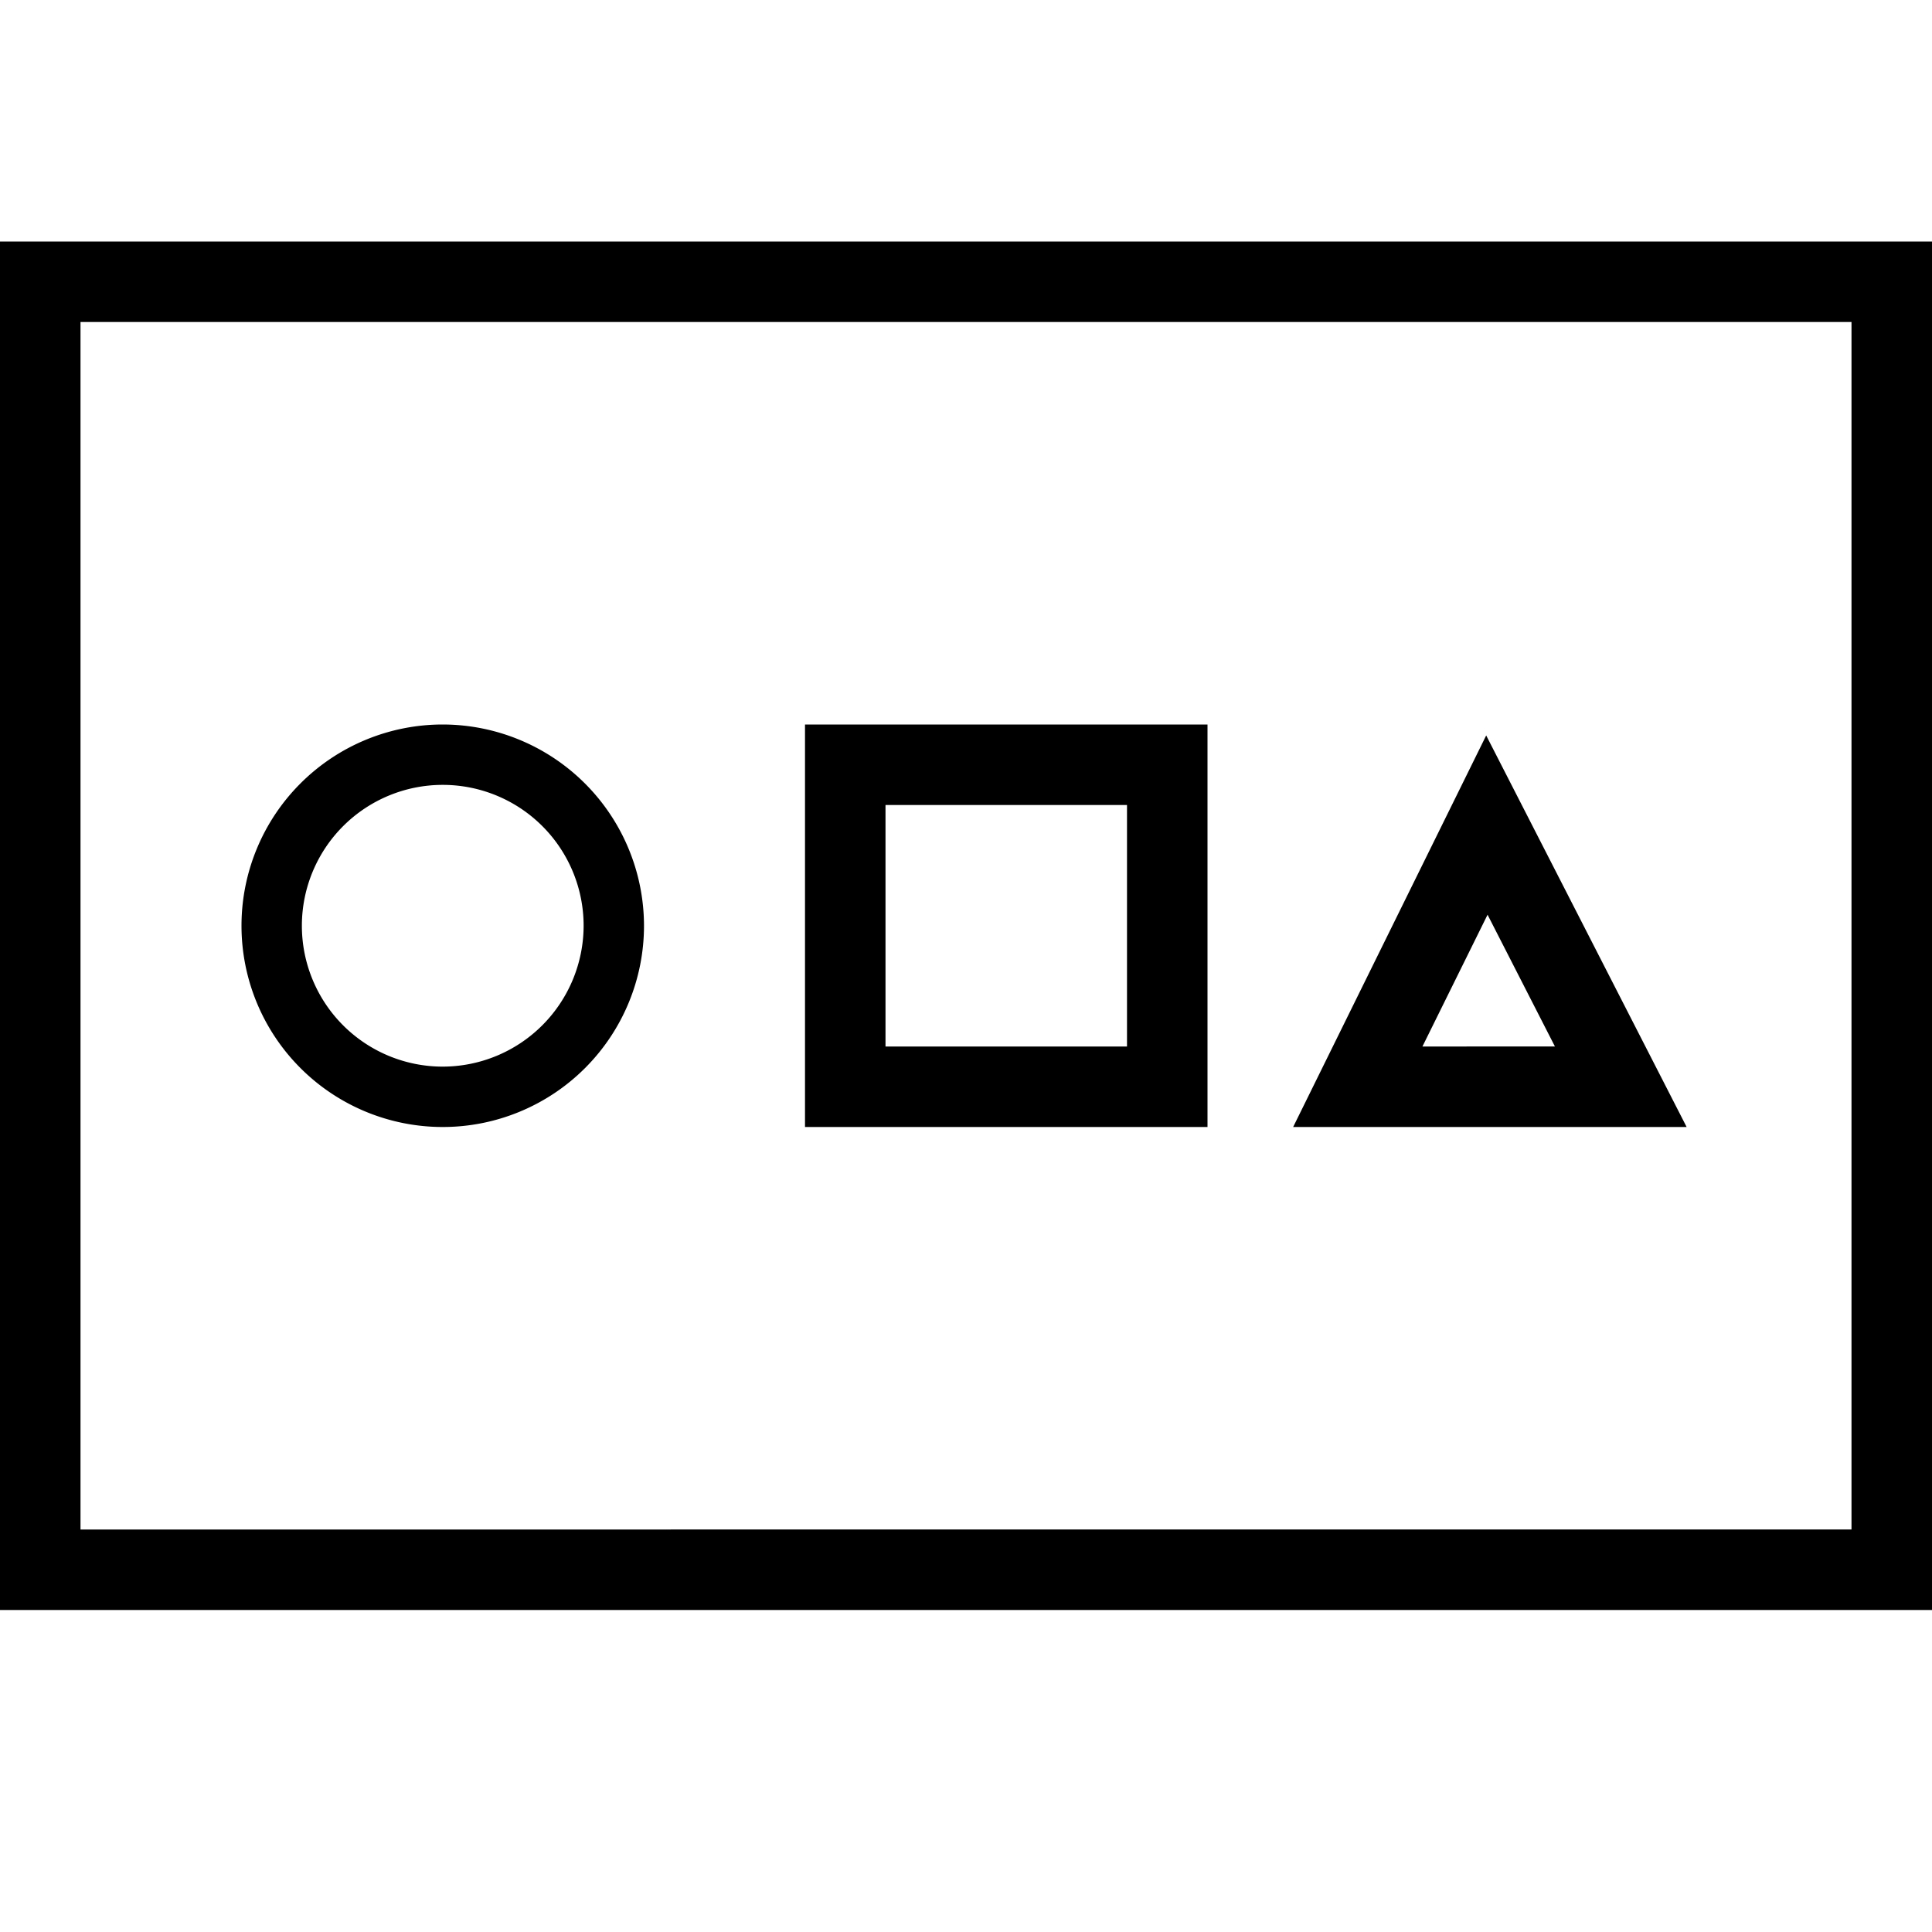 <svg xmlns="http://www.w3.org/2000/svg" viewBox="0 0 24 24"><path d="M24 20H0V3h24zm-1-1V4H1v15zm-2.048-5h-4.888l2.398-4.864zm-1.636-1l-.837-1.637L17.67 13zM10 9h5v5h-5zm4 4v-3h-3v3zm-6-1.5A2.5 2.5 0 1 1 5.499 9 2.503 2.503 0 0 1 8 11.5zm-.75 0a1.75 1.75 0 1 0-1.75 1.75 1.753 1.753 0 0 0 1.75-1.75z"/></svg>